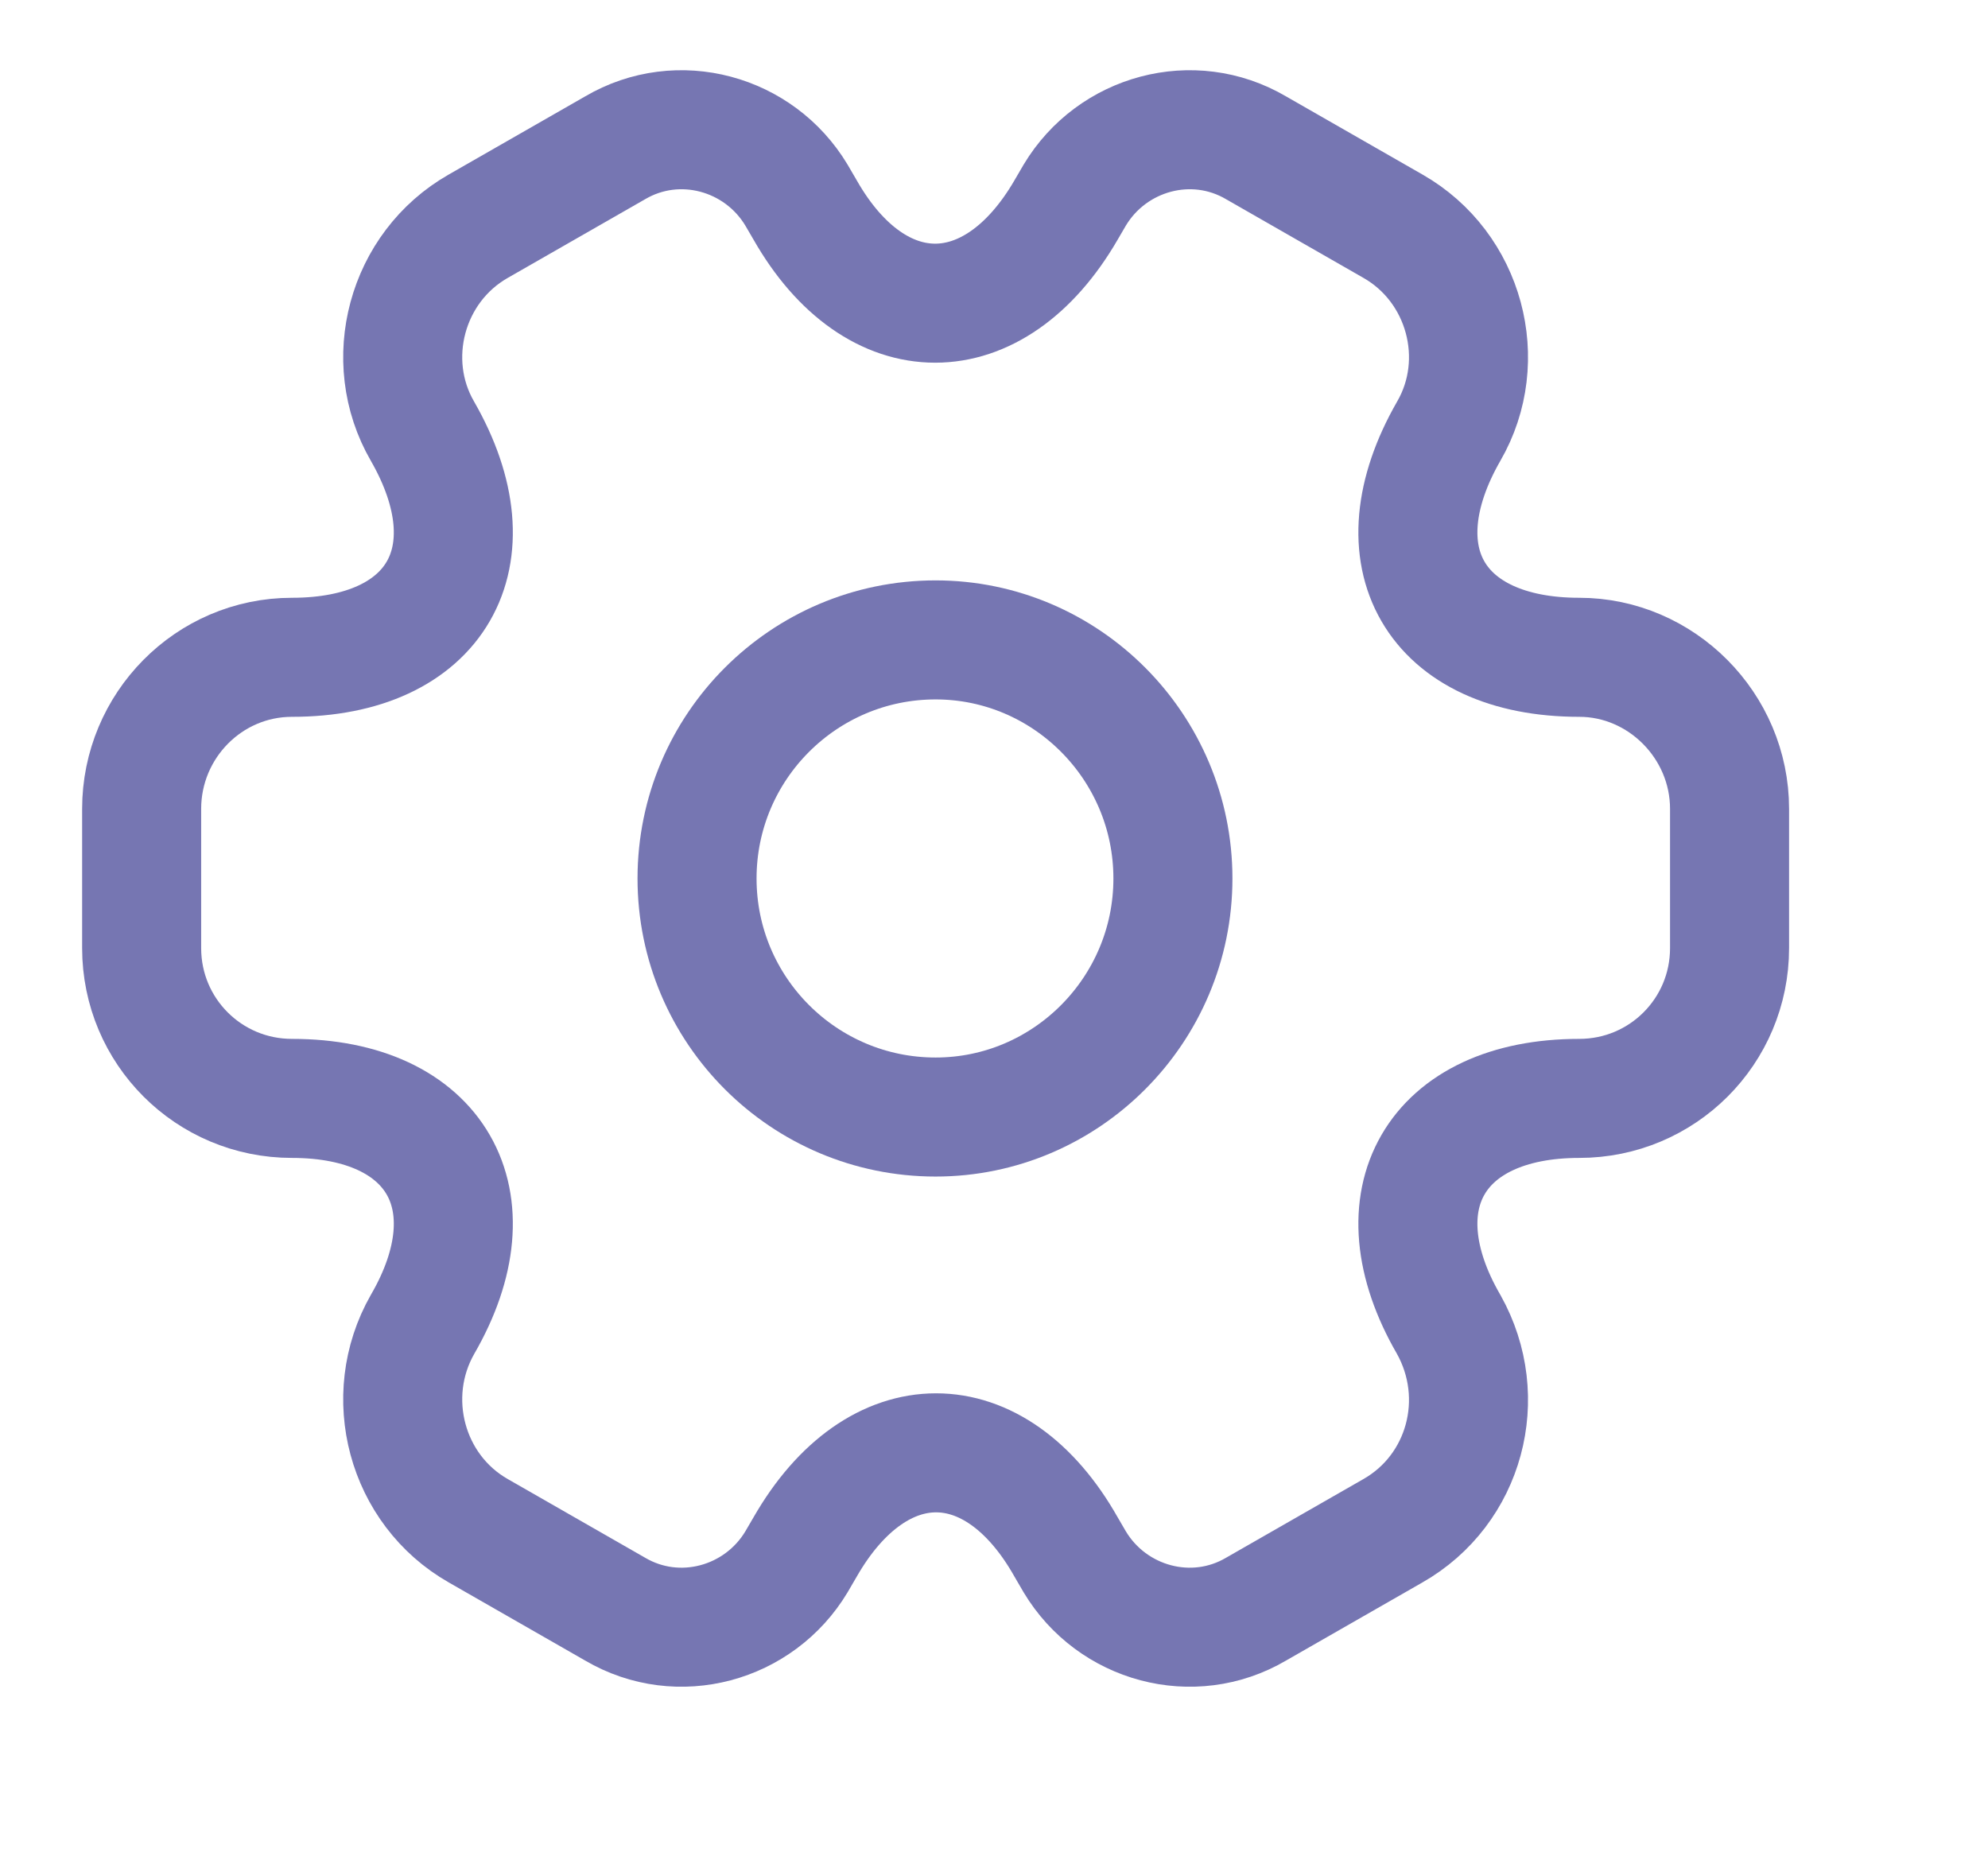 <svg width="16" height="15" viewBox="0 0 16 15" fill="none" xmlns="http://www.w3.org/2000/svg" xmlns:xlink="http://www.w3.org/1999/xlink">
	<desc>
	</desc>
	<defs/>
	<path id="Vector" d="M7.53 8.99C6.47 8.99 5.61 8.13 5.61 7.07C5.61 6.01 6.47 5.15 7.53 5.15C8.58 5.15 9.44 6.01 9.44 7.07C9.44 8.13 8.58 8.99 7.53 8.99Z" stroke="#7676B2" stroke-opacity="1" stroke-width="0.958" stroke-linejoin="round"/>
	<path id="Vector" d="M1.14 6.51C1.14 5.84 1.68 5.29 2.35 5.29C3.51 5.29 3.98 4.48 3.4 3.47C3.07 2.9 3.27 2.15 3.85 1.82L4.95 1.19C5.46 0.89 6.11 1.07 6.41 1.57L6.48 1.69C7.05 2.69 8 2.69 8.58 1.69L8.65 1.57C8.95 1.07 9.6 0.89 10.11 1.19L11.21 1.82C11.79 2.15 11.99 2.9 11.66 3.47C11.08 4.48 11.55 5.29 12.71 5.29C13.37 5.29 13.92 5.84 13.92 6.51L13.92 7.63C13.92 8.3 13.38 8.84 12.71 8.84C11.55 8.84 11.08 9.66 11.66 10.66C11.99 11.25 11.79 11.99 11.21 12.32L10.11 12.95C9.6 13.25 8.95 13.07 8.65 12.57L8.58 12.45C8.01 11.44 7.06 11.44 6.48 12.45L6.41 12.57C6.11 13.07 5.46 13.25 4.95 12.95L3.85 12.32C3.27 11.99 3.07 11.24 3.4 10.66C3.98 9.66 3.51 8.84 2.35 8.84C1.68 8.84 1.14 8.3 1.14 7.63L1.14 6.51Z" stroke="#7676B2" stroke-opacity="1" stroke-width="0.958" stroke-linejoin="round"/>
	<g opacity="0"/>
</svg>
